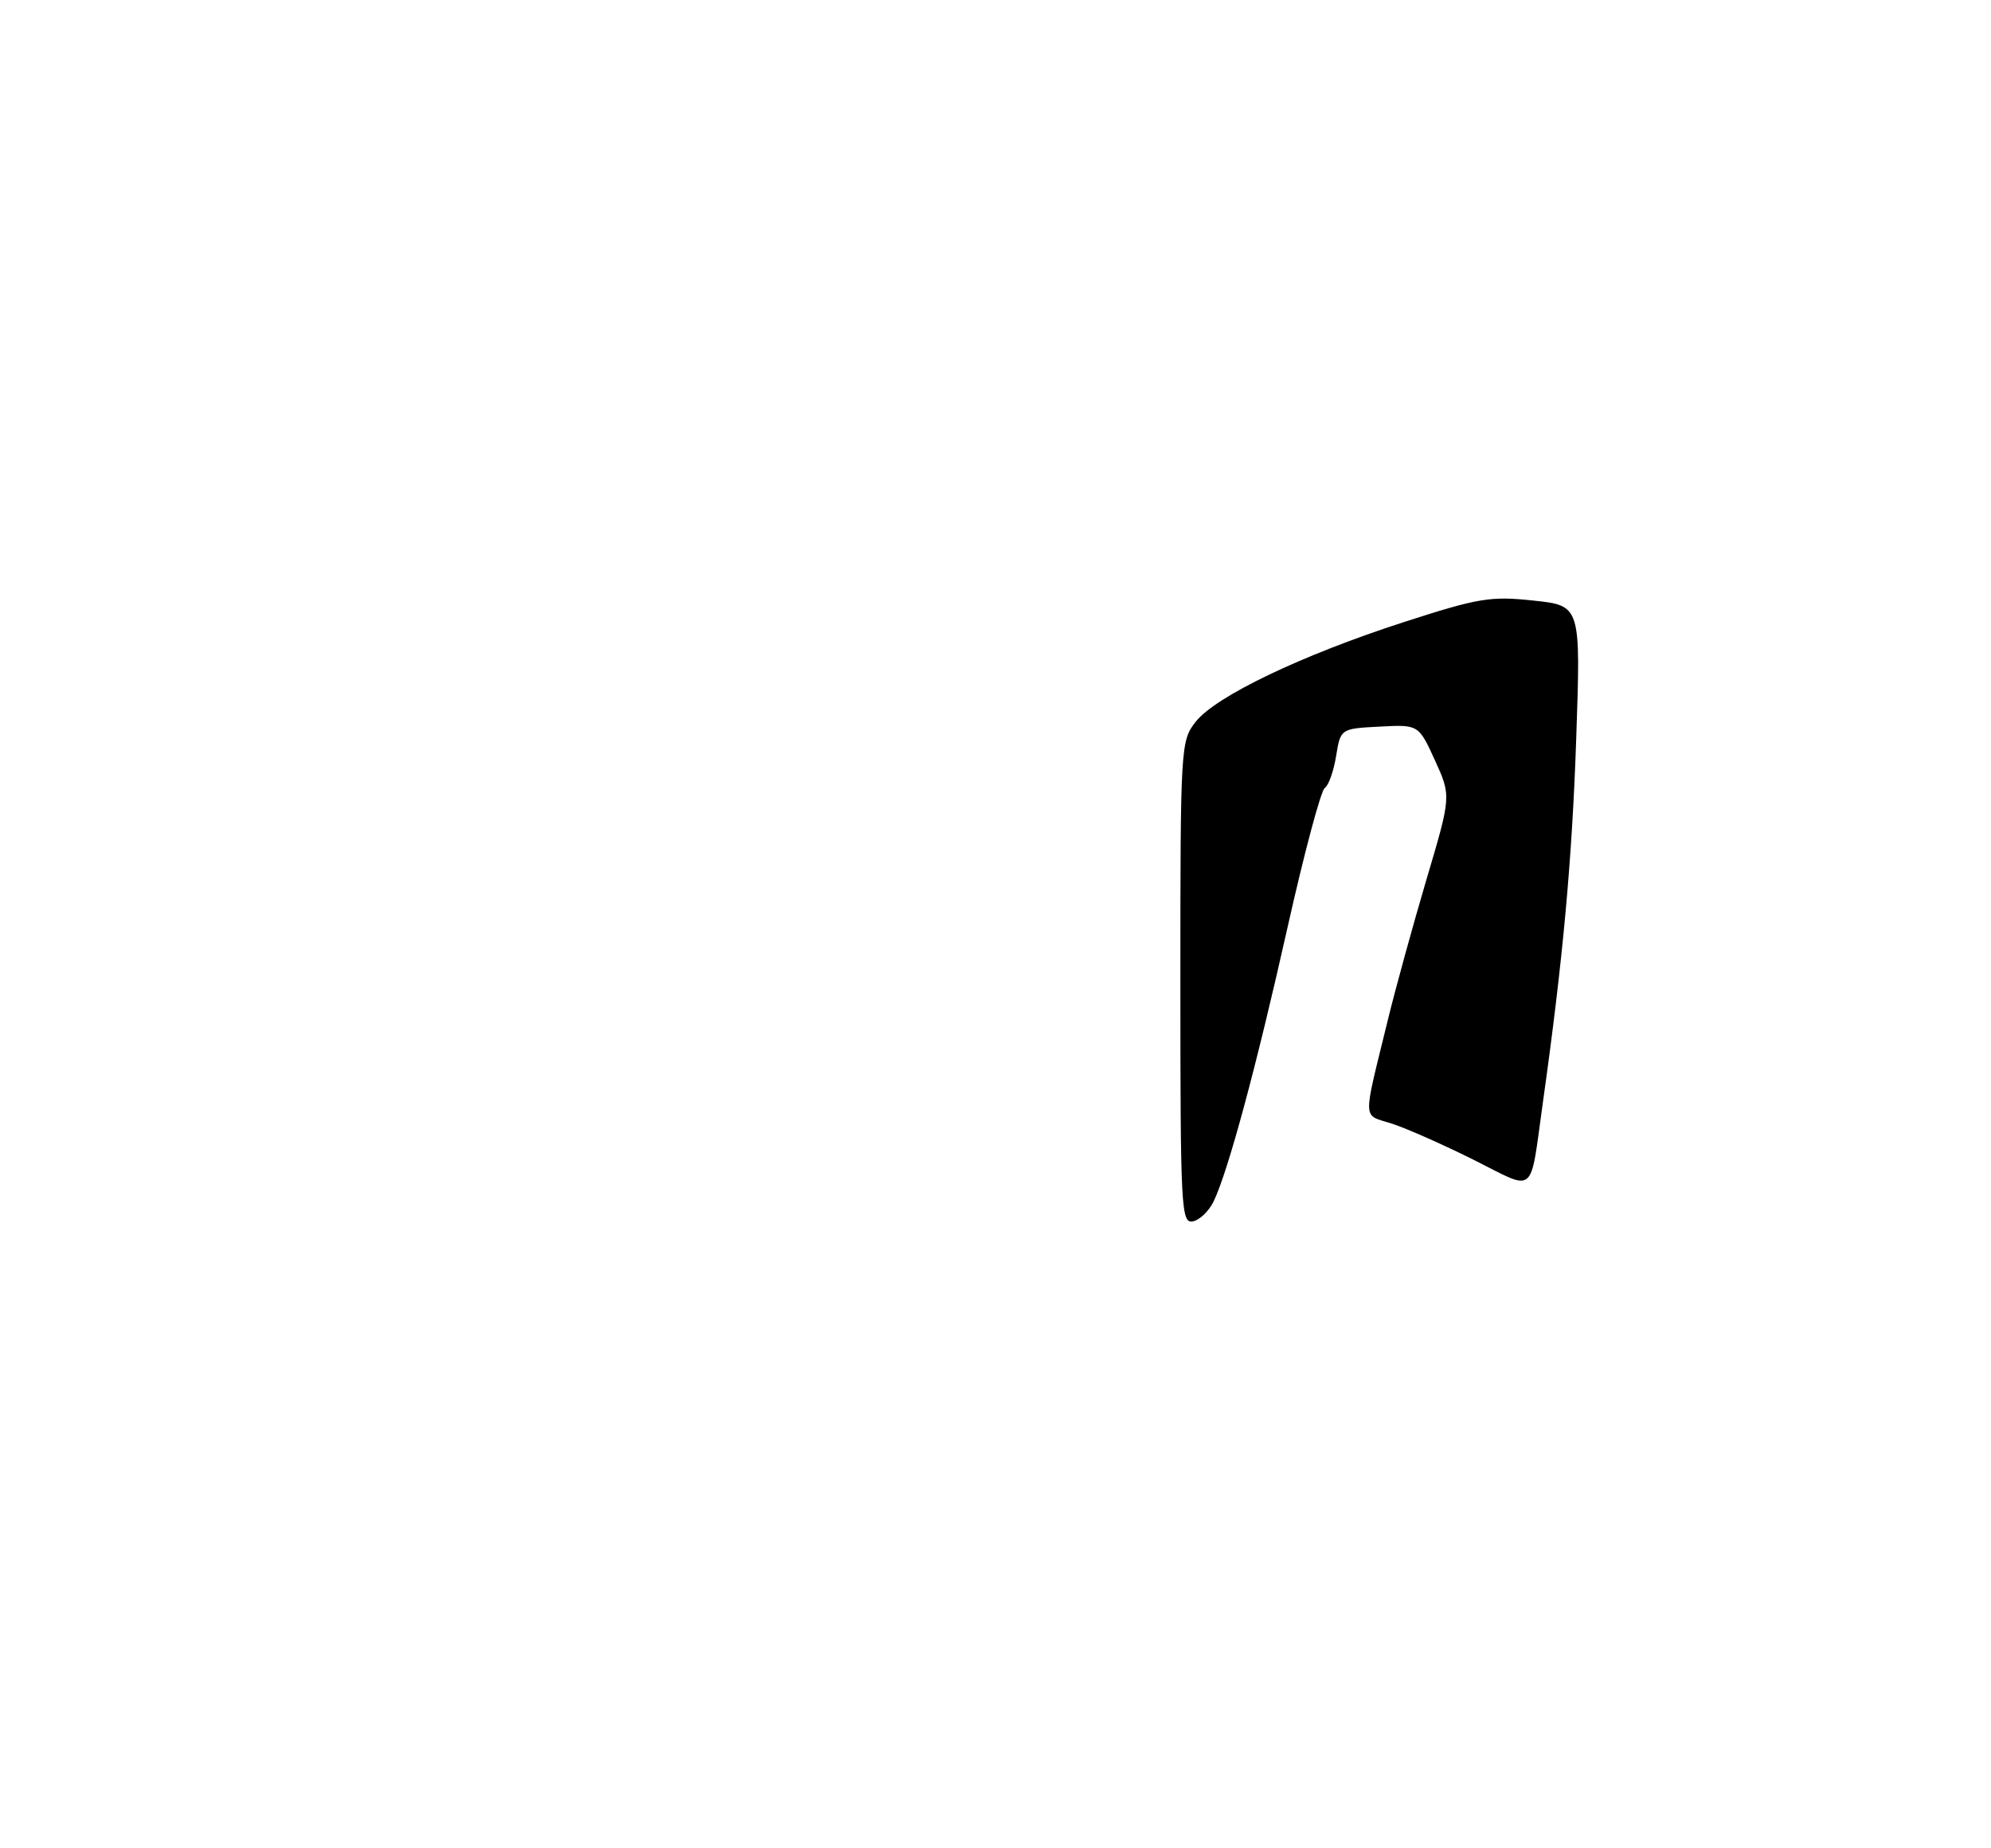 <?xml version="1.0" encoding="UTF-8" standalone="no"?>
<!DOCTYPE svg PUBLIC "-//W3C//DTD SVG 1.1//EN" "http://www.w3.org/Graphics/SVG/1.1/DTD/svg11.dtd" >
<svg xmlns="http://www.w3.org/2000/svg" xmlns:xlink="http://www.w3.org/1999/xlink" version="1.1" viewBox="0 0 280 260">
 <g >
 <path fill="currentColor"
d=" M 166.00 138.21 C 166.00 104.93 166.04 104.22 168.16 101.52 C 170.99 97.93 183.09 92.14 197.48 87.49 C 207.90 84.12 209.62 83.83 215.65 84.48 C 222.31 85.19 222.31 85.19 221.67 103.85 C 221.09 120.92 219.80 135.03 216.99 155.00 C 215.10 168.46 216.14 167.59 207.23 163.14 C 202.98 161.02 197.81 158.73 195.75 158.06 C 191.54 156.70 191.60 158.13 195.17 143.50 C 196.24 139.10 198.69 130.21 200.60 123.74 C 204.09 111.98 204.09 111.98 201.80 106.95 C 199.50 101.92 199.50 101.92 194.01 102.21 C 188.53 102.50 188.53 102.50 187.90 106.35 C 187.56 108.47 186.84 110.50 186.30 110.85 C 185.76 111.21 183.41 120.01 181.08 130.41 C 176.68 150.06 172.73 164.71 170.68 168.99 C 170.02 170.36 168.70 171.63 167.74 171.81 C 166.11 172.12 166.00 169.94 166.00 138.21 Z "/>
</g>
</svg>